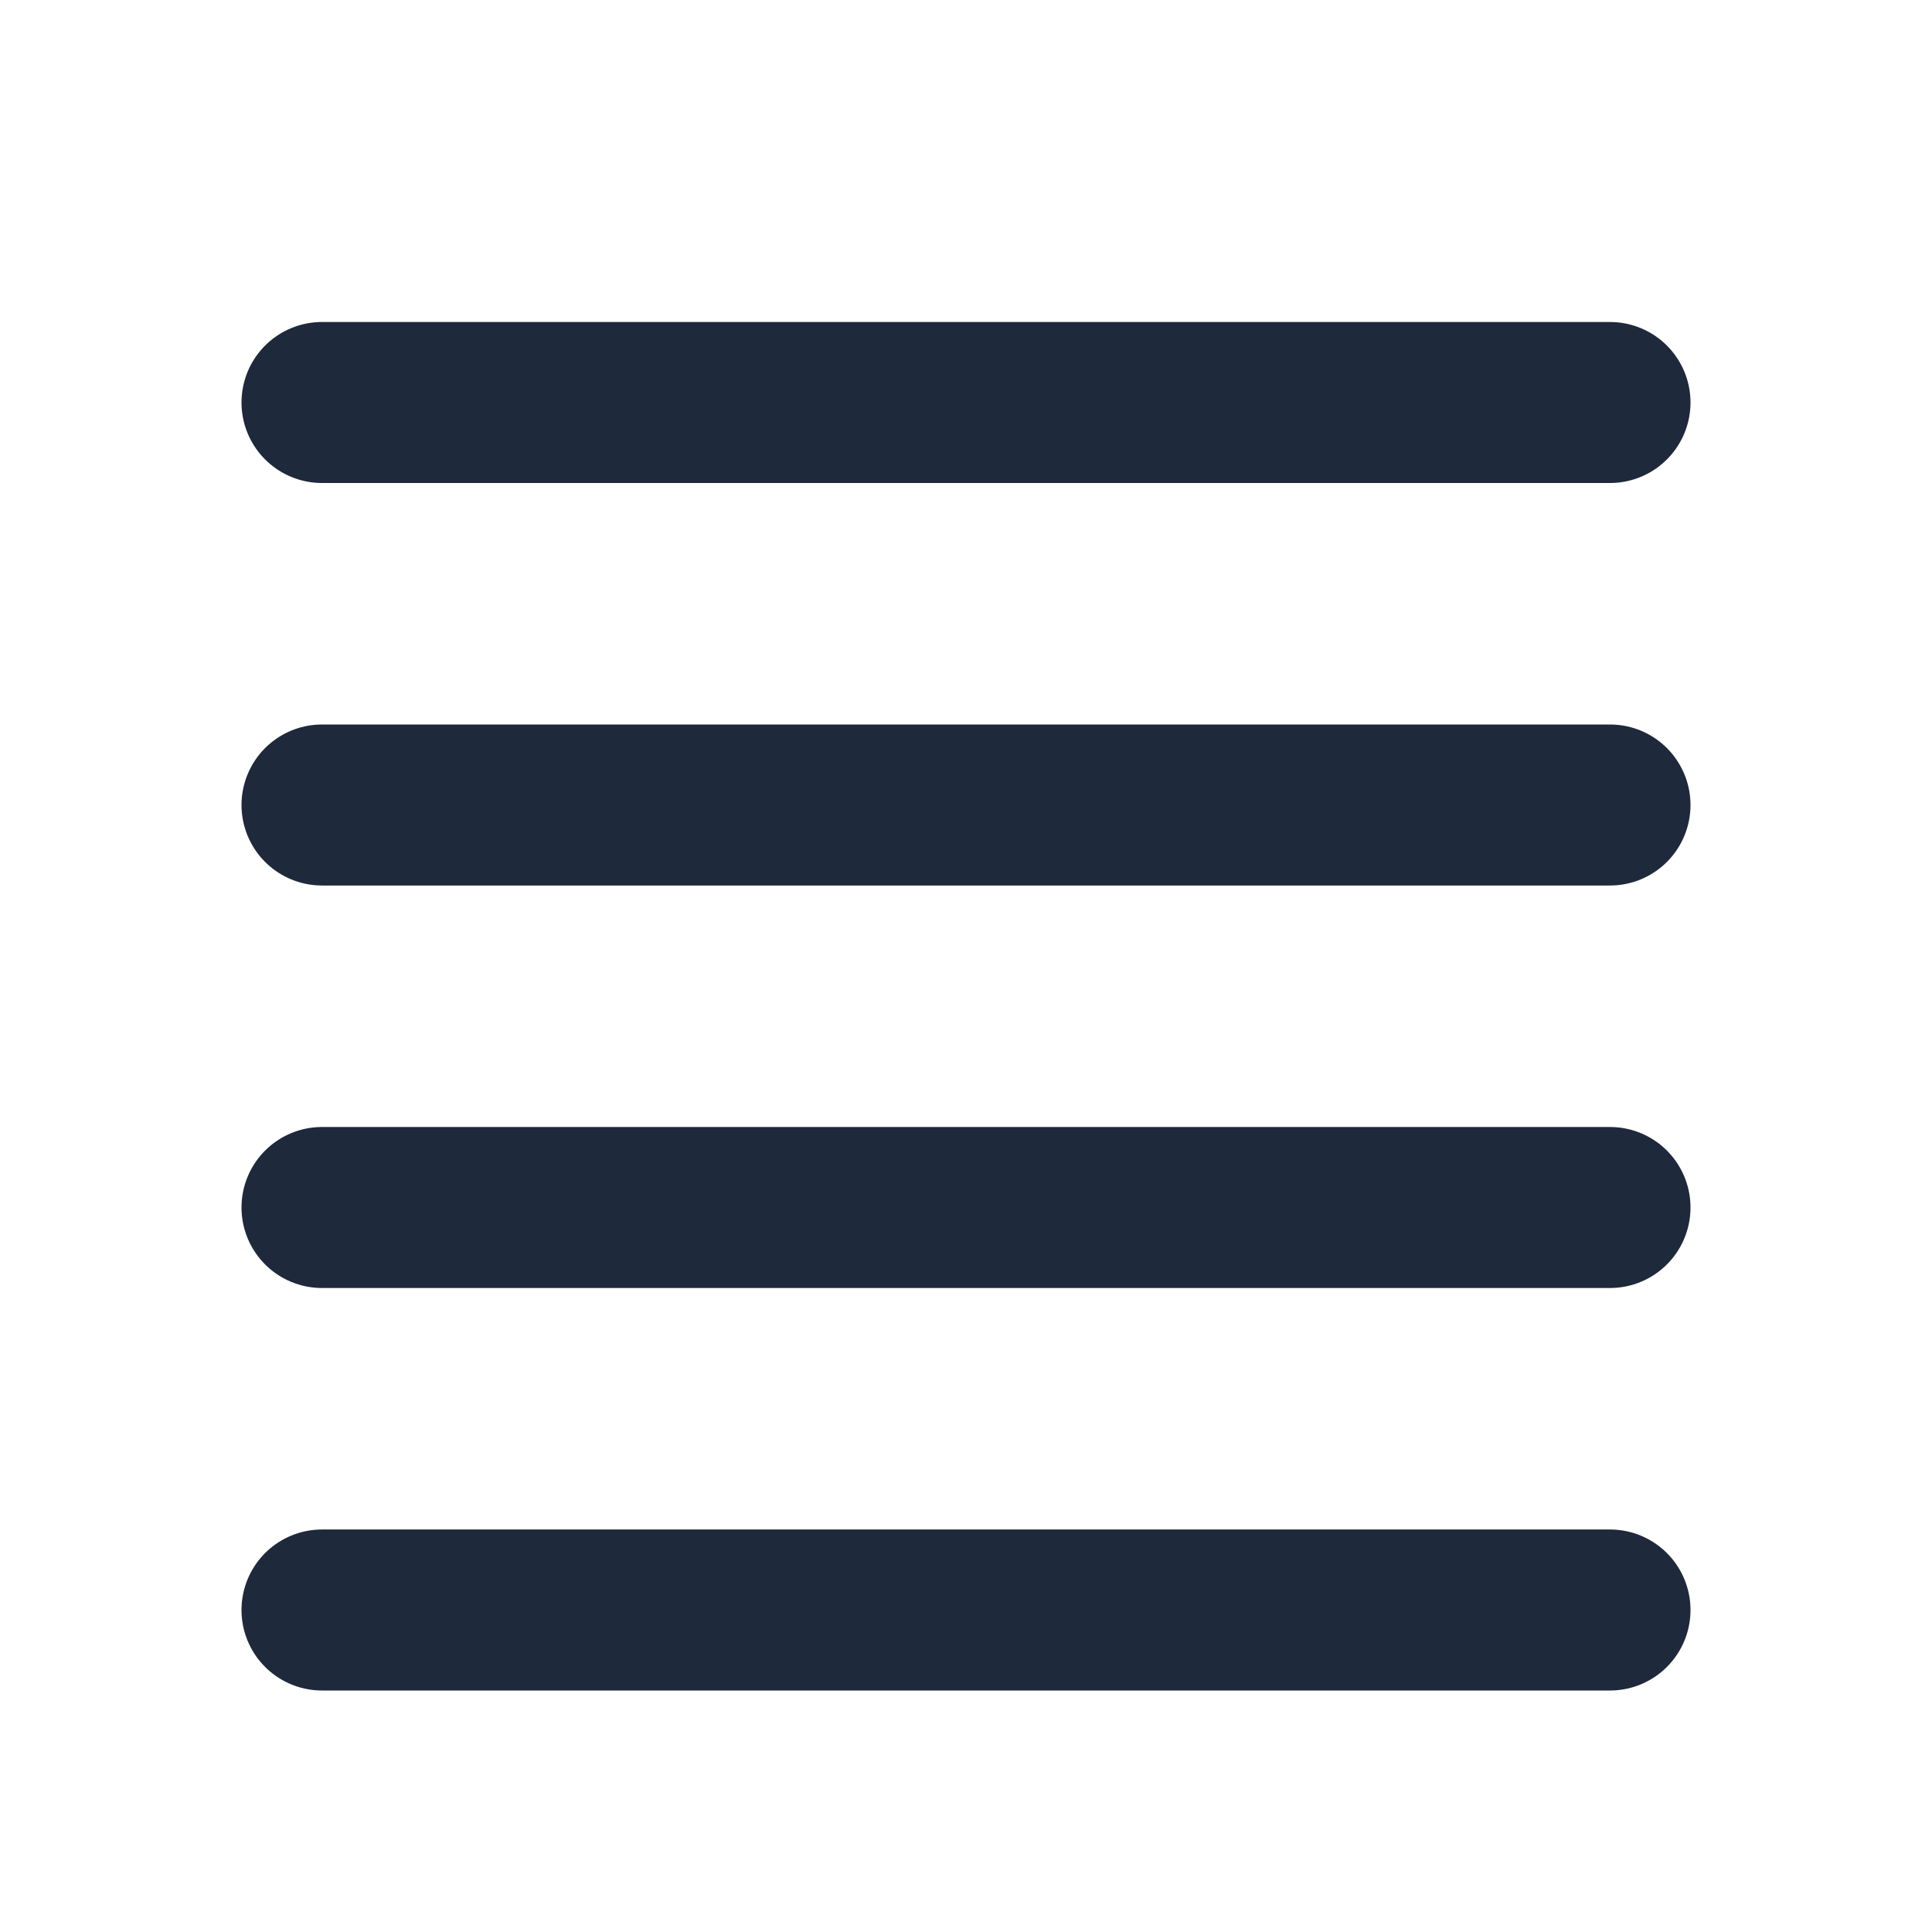 <svg width="24" height="24" viewBox="0 0 24 24" fill="none" xmlns="http://www.w3.org/2000/svg">
<path d="M20 5H4" stroke="#1E293B" stroke-width="2" stroke-linecap="round" stroke-linejoin="round"/>
<path d="M20 10H4" stroke="#1E293B" stroke-width="2" stroke-linecap="round" stroke-linejoin="round"/>
<path d="M20 15H4" stroke="#1E293B" stroke-width="2" stroke-linecap="round" stroke-linejoin="round"/>
<path d="M20 20H4" stroke="#1E293B" stroke-width="2" stroke-linecap="round" stroke-linejoin="round"/>
</svg>

